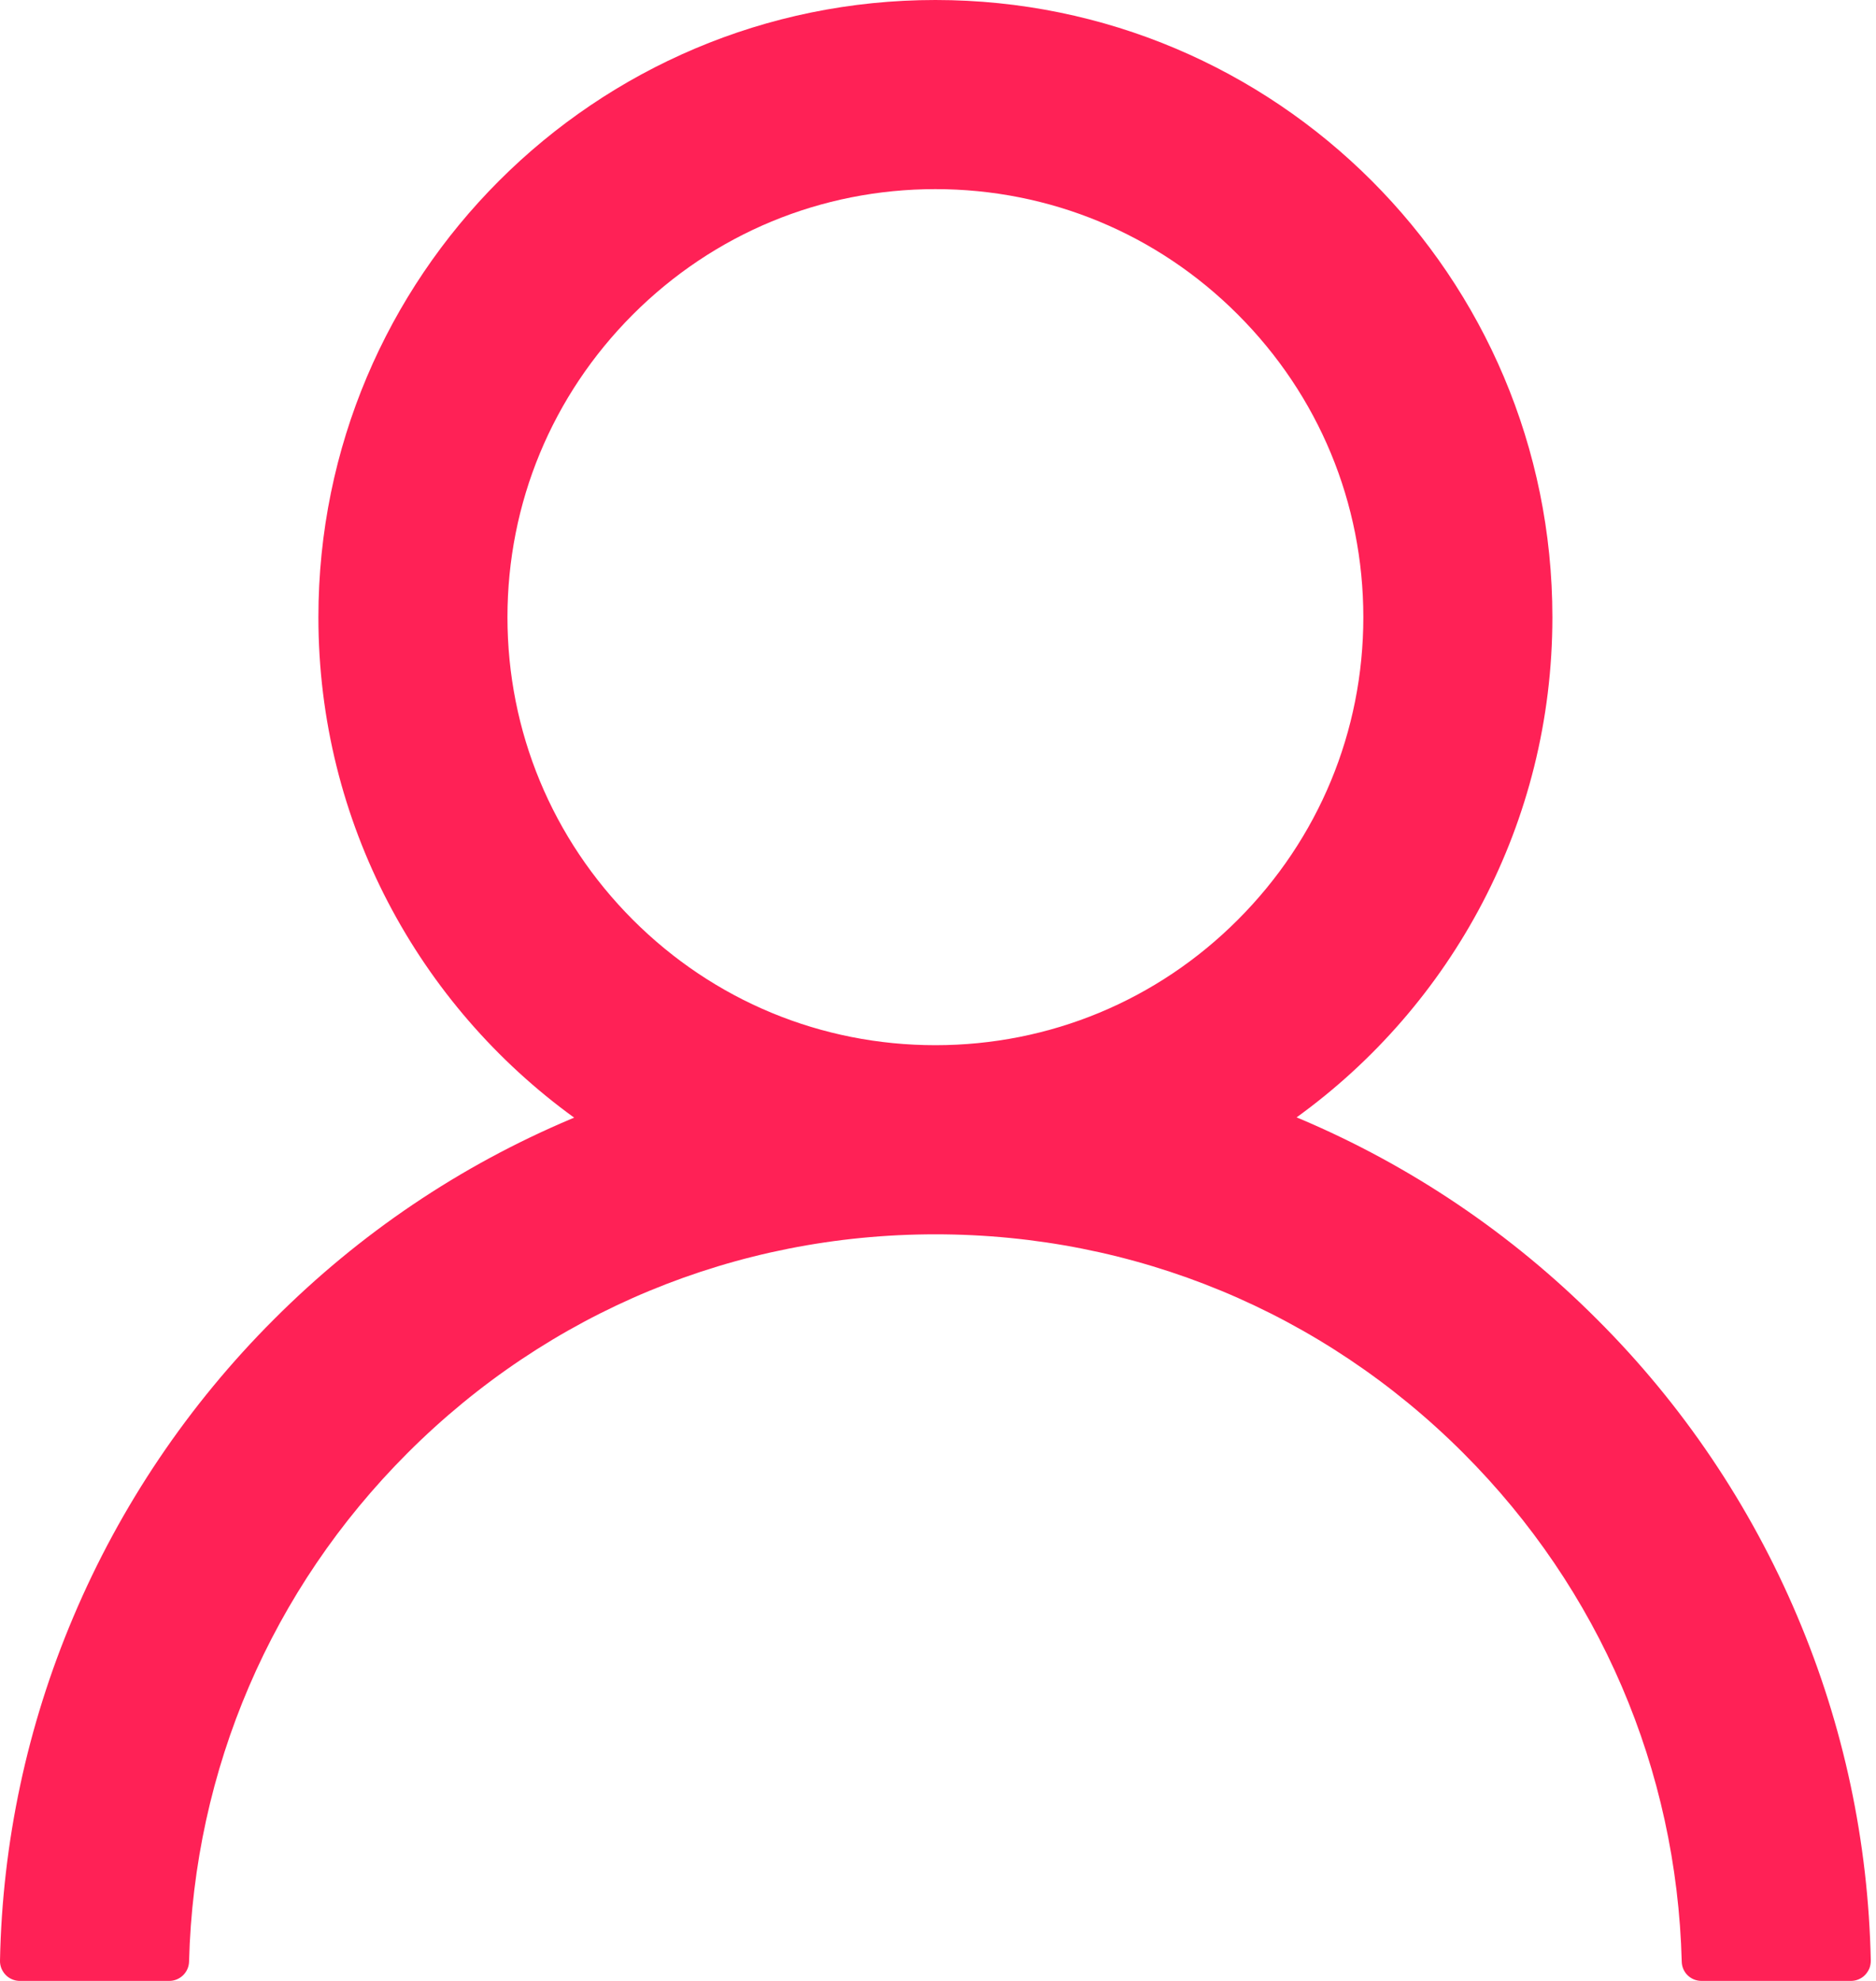 <svg width="18" height="19" viewBox="0 0 18 19" fill="none" xmlns="http://www.w3.org/2000/svg">
<path d="M17.246 15.505C16.795 14.439 16.142 13.47 15.322 12.653C14.504 11.834 13.536 11.18 12.469 10.729C12.46 10.725 12.45 10.722 12.441 10.717C13.928 9.643 14.895 7.894 14.895 5.92C14.895 2.65 12.245 0 8.975 0C5.705 0 3.055 2.65 3.055 5.92C3.055 7.894 4.022 9.643 5.509 10.72C5.5 10.725 5.49 10.727 5.48 10.732C4.411 11.183 3.452 11.83 2.628 12.655C1.809 13.473 1.155 14.442 0.704 15.508C0.261 16.552 0.022 17.671 5.96877e-05 18.804C-0.001 18.83 0.004 18.855 0.013 18.879C0.023 18.902 0.036 18.924 0.054 18.942C0.072 18.961 0.093 18.975 0.117 18.985C0.14 18.995 0.166 19 0.191 19H1.623C1.728 19 1.812 18.916 1.814 18.814C1.862 16.971 2.602 15.245 3.91 13.937C5.263 12.584 7.061 11.839 8.975 11.839C10.889 11.839 12.687 12.584 14.04 13.937C15.348 15.245 16.088 16.971 16.136 18.814C16.138 18.919 16.222 19 16.327 19H17.759C17.784 19 17.81 18.995 17.833 18.985C17.857 18.975 17.878 18.961 17.896 18.942C17.913 18.924 17.927 18.902 17.937 18.879C17.946 18.855 17.95 18.83 17.95 18.804C17.926 17.663 17.69 16.553 17.246 15.505ZM8.975 10.025C7.879 10.025 6.848 9.598 6.072 8.822C5.297 8.046 4.869 7.015 4.869 5.92C4.869 4.824 5.297 3.793 6.072 3.017C6.848 2.241 7.879 1.814 8.975 1.814C10.07 1.814 11.102 2.241 11.877 3.017C12.653 3.793 13.081 4.824 13.081 5.92C13.081 7.015 12.653 8.046 11.877 8.822C11.102 9.598 10.07 10.025 8.975 10.025Z" fill="#FF2156"/>
</svg>
